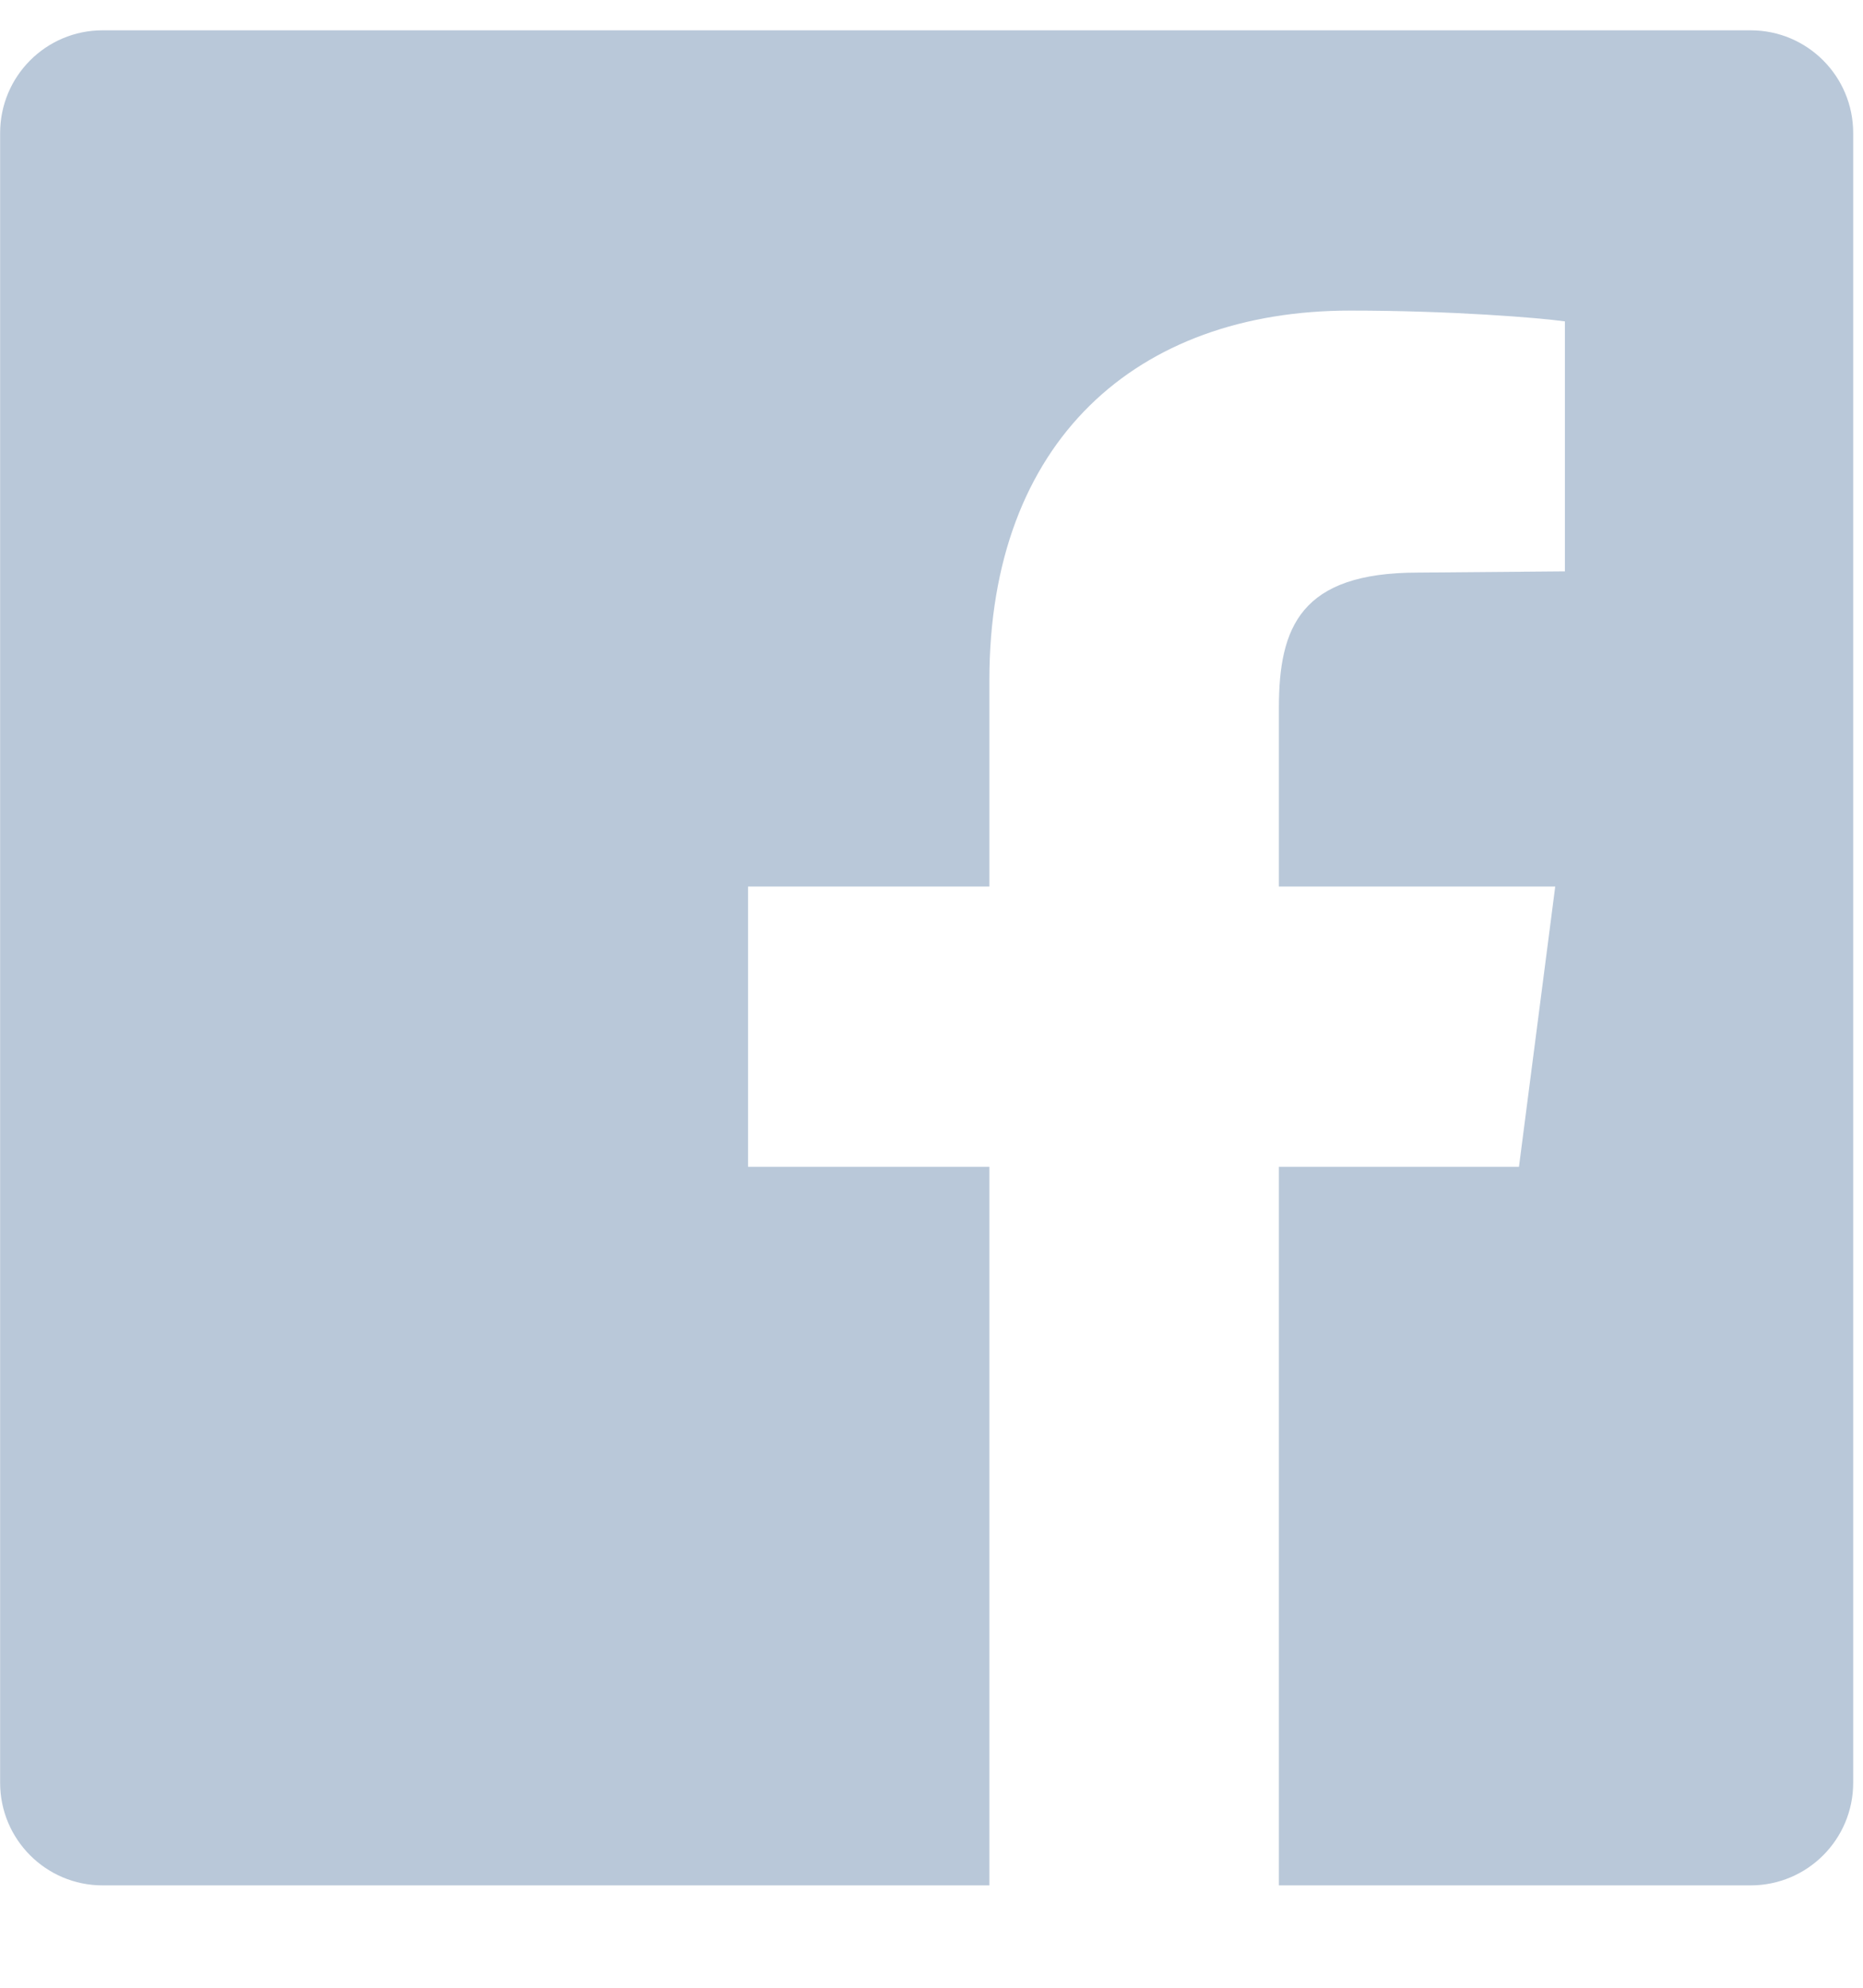 <svg width="15" height="16" viewBox="0 0 15 16" fill="none" xmlns="http://www.w3.org/2000/svg">
<path d="M14.095 0.244C14.552 0.244 14.921 0.614 14.921 1.071V14.35C14.921 14.806 14.552 15.176 14.095 15.176H10.297V9.392H12.23L12.522 7.136H10.297V5.698C10.297 5.047 10.472 4.609 11.415 4.609L12.6 4.599V2.587C12.396 2.558 11.686 2.5 10.871 2.5C9.151 2.5 7.966 3.549 7.966 5.474V7.136H6.023V9.392H7.966V15.176H0.826C0.37 15.176 0.001 14.806 0.001 14.35V1.071C0.001 0.614 0.37 0.244 0.826 0.244H14.095Z" fill="#B9C8D9"/>
</svg>
